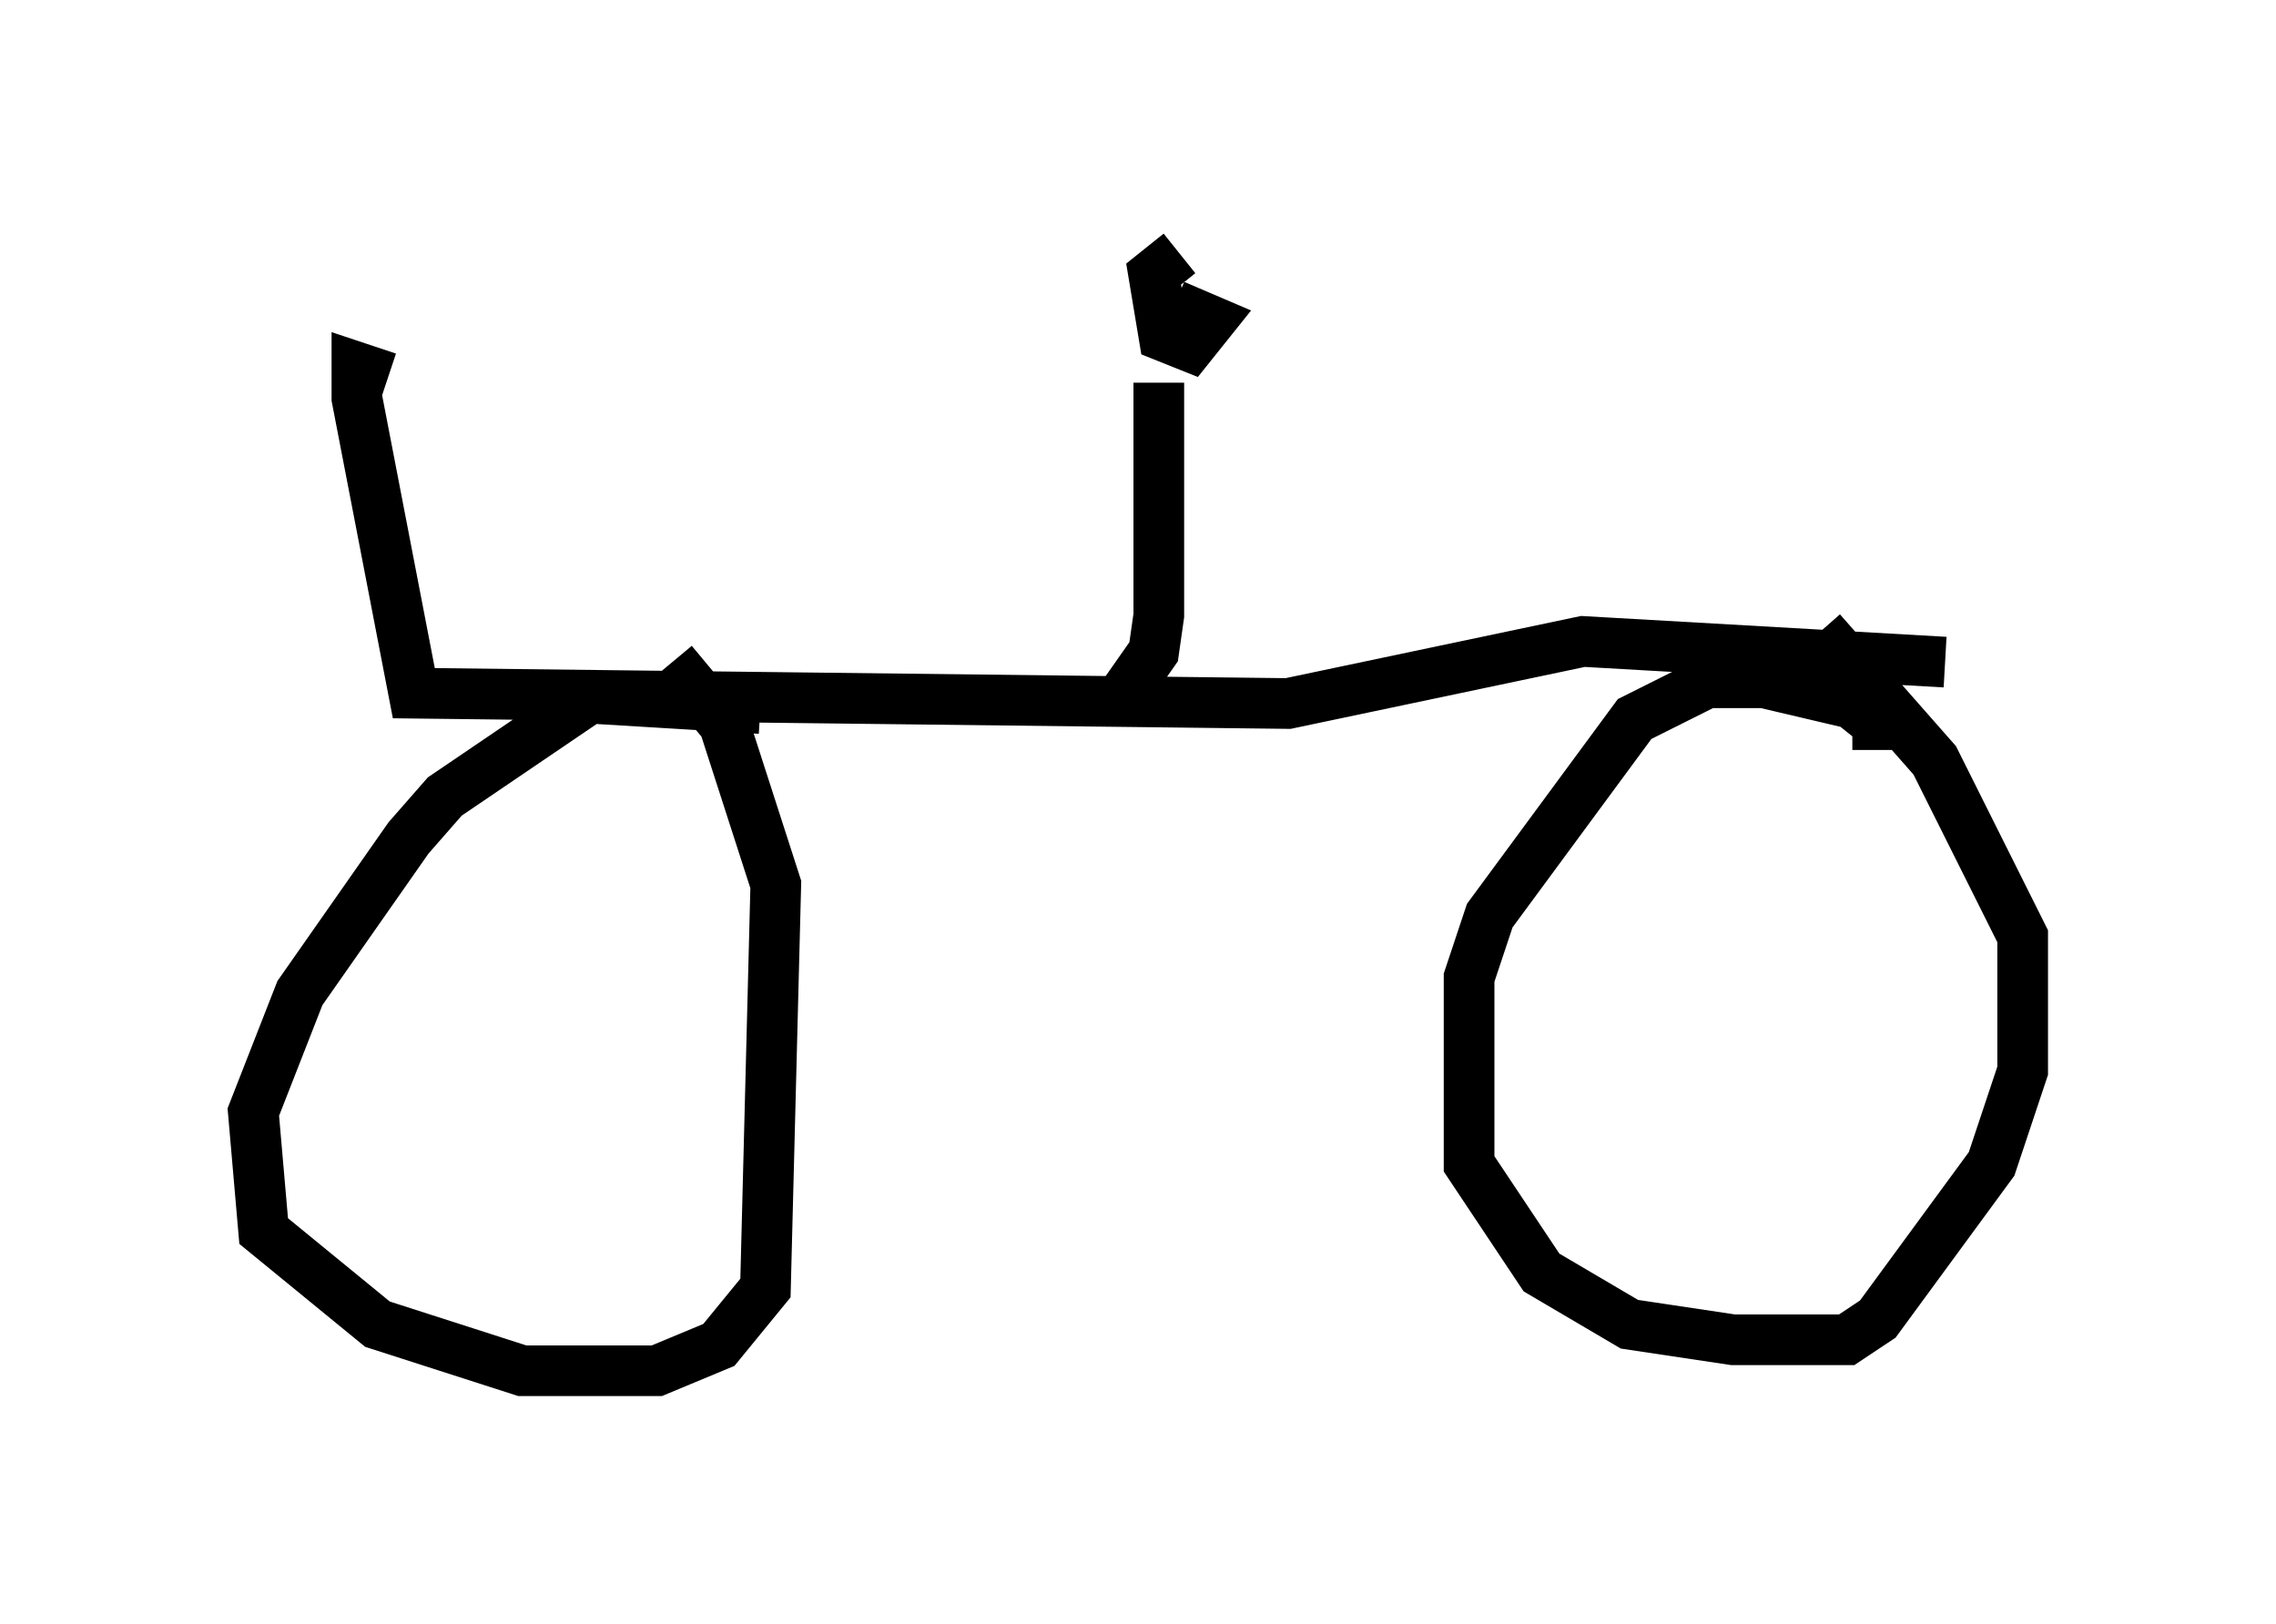 <?xml version="1.0" encoding="utf-8" ?>
<svg baseProfile="full" height="32.05" version="1.1" width="44.913" xmlns="http://www.w3.org/2000/svg" xmlns:ev="http://www.w3.org/2001/xml-events" xmlns:xlink="http://www.w3.org/1999/xlink"><defs /><rect fill="white" height="32.05" width="44.913" x="0" y="0" /><path d="M16.944, 15.004 m-1.94, -1.021 l-3.369, -0.204 -2.858, 1.94 l-0.715, 0.817 -2.144, 3.063 l-0.919, 2.348 0.204, 2.348 l2.246, 1.838 2.858, 0.919 l2.654, 0.0 1.225, -0.51 l0.919, -1.123 0.204, -7.963 l-1.021, -3.165 -1.021, -1.225 m23.786, 1.735 l0.0, -0.51 -0.51, -0.408 l-1.735, -0.408 -1.123, 0.0 l-1.429, 0.715 -2.858, 3.879 l-0.408, 1.225 0.0, 3.675 l1.429, 2.144 1.735, 1.021 l2.042, 0.306 2.246, 0.0 l0.613, -0.408 2.246, -3.063 l0.613, -1.838 0.0, -2.654 l-1.735, -3.471 -2.246, -2.552 m2.45, 0.613 l-7.146, -0.408 -5.819, 1.225 l-17.252, -0.204 -1.123, -5.819 l0.0, -0.613 0.613, 0.204 m14.394, 6.431 l0.715, -1.021 0.102, -0.715 l0.0, -4.594 m0.408, -2.552 l-0.51, 0.408 0.204, 1.225 l0.51, 0.204 0.408, -0.51 l-0.715, -0.306 m0.306, 0.0 l-0.102, 0.102 " fill="none" stroke="black" stroke-width="1" /></svg>